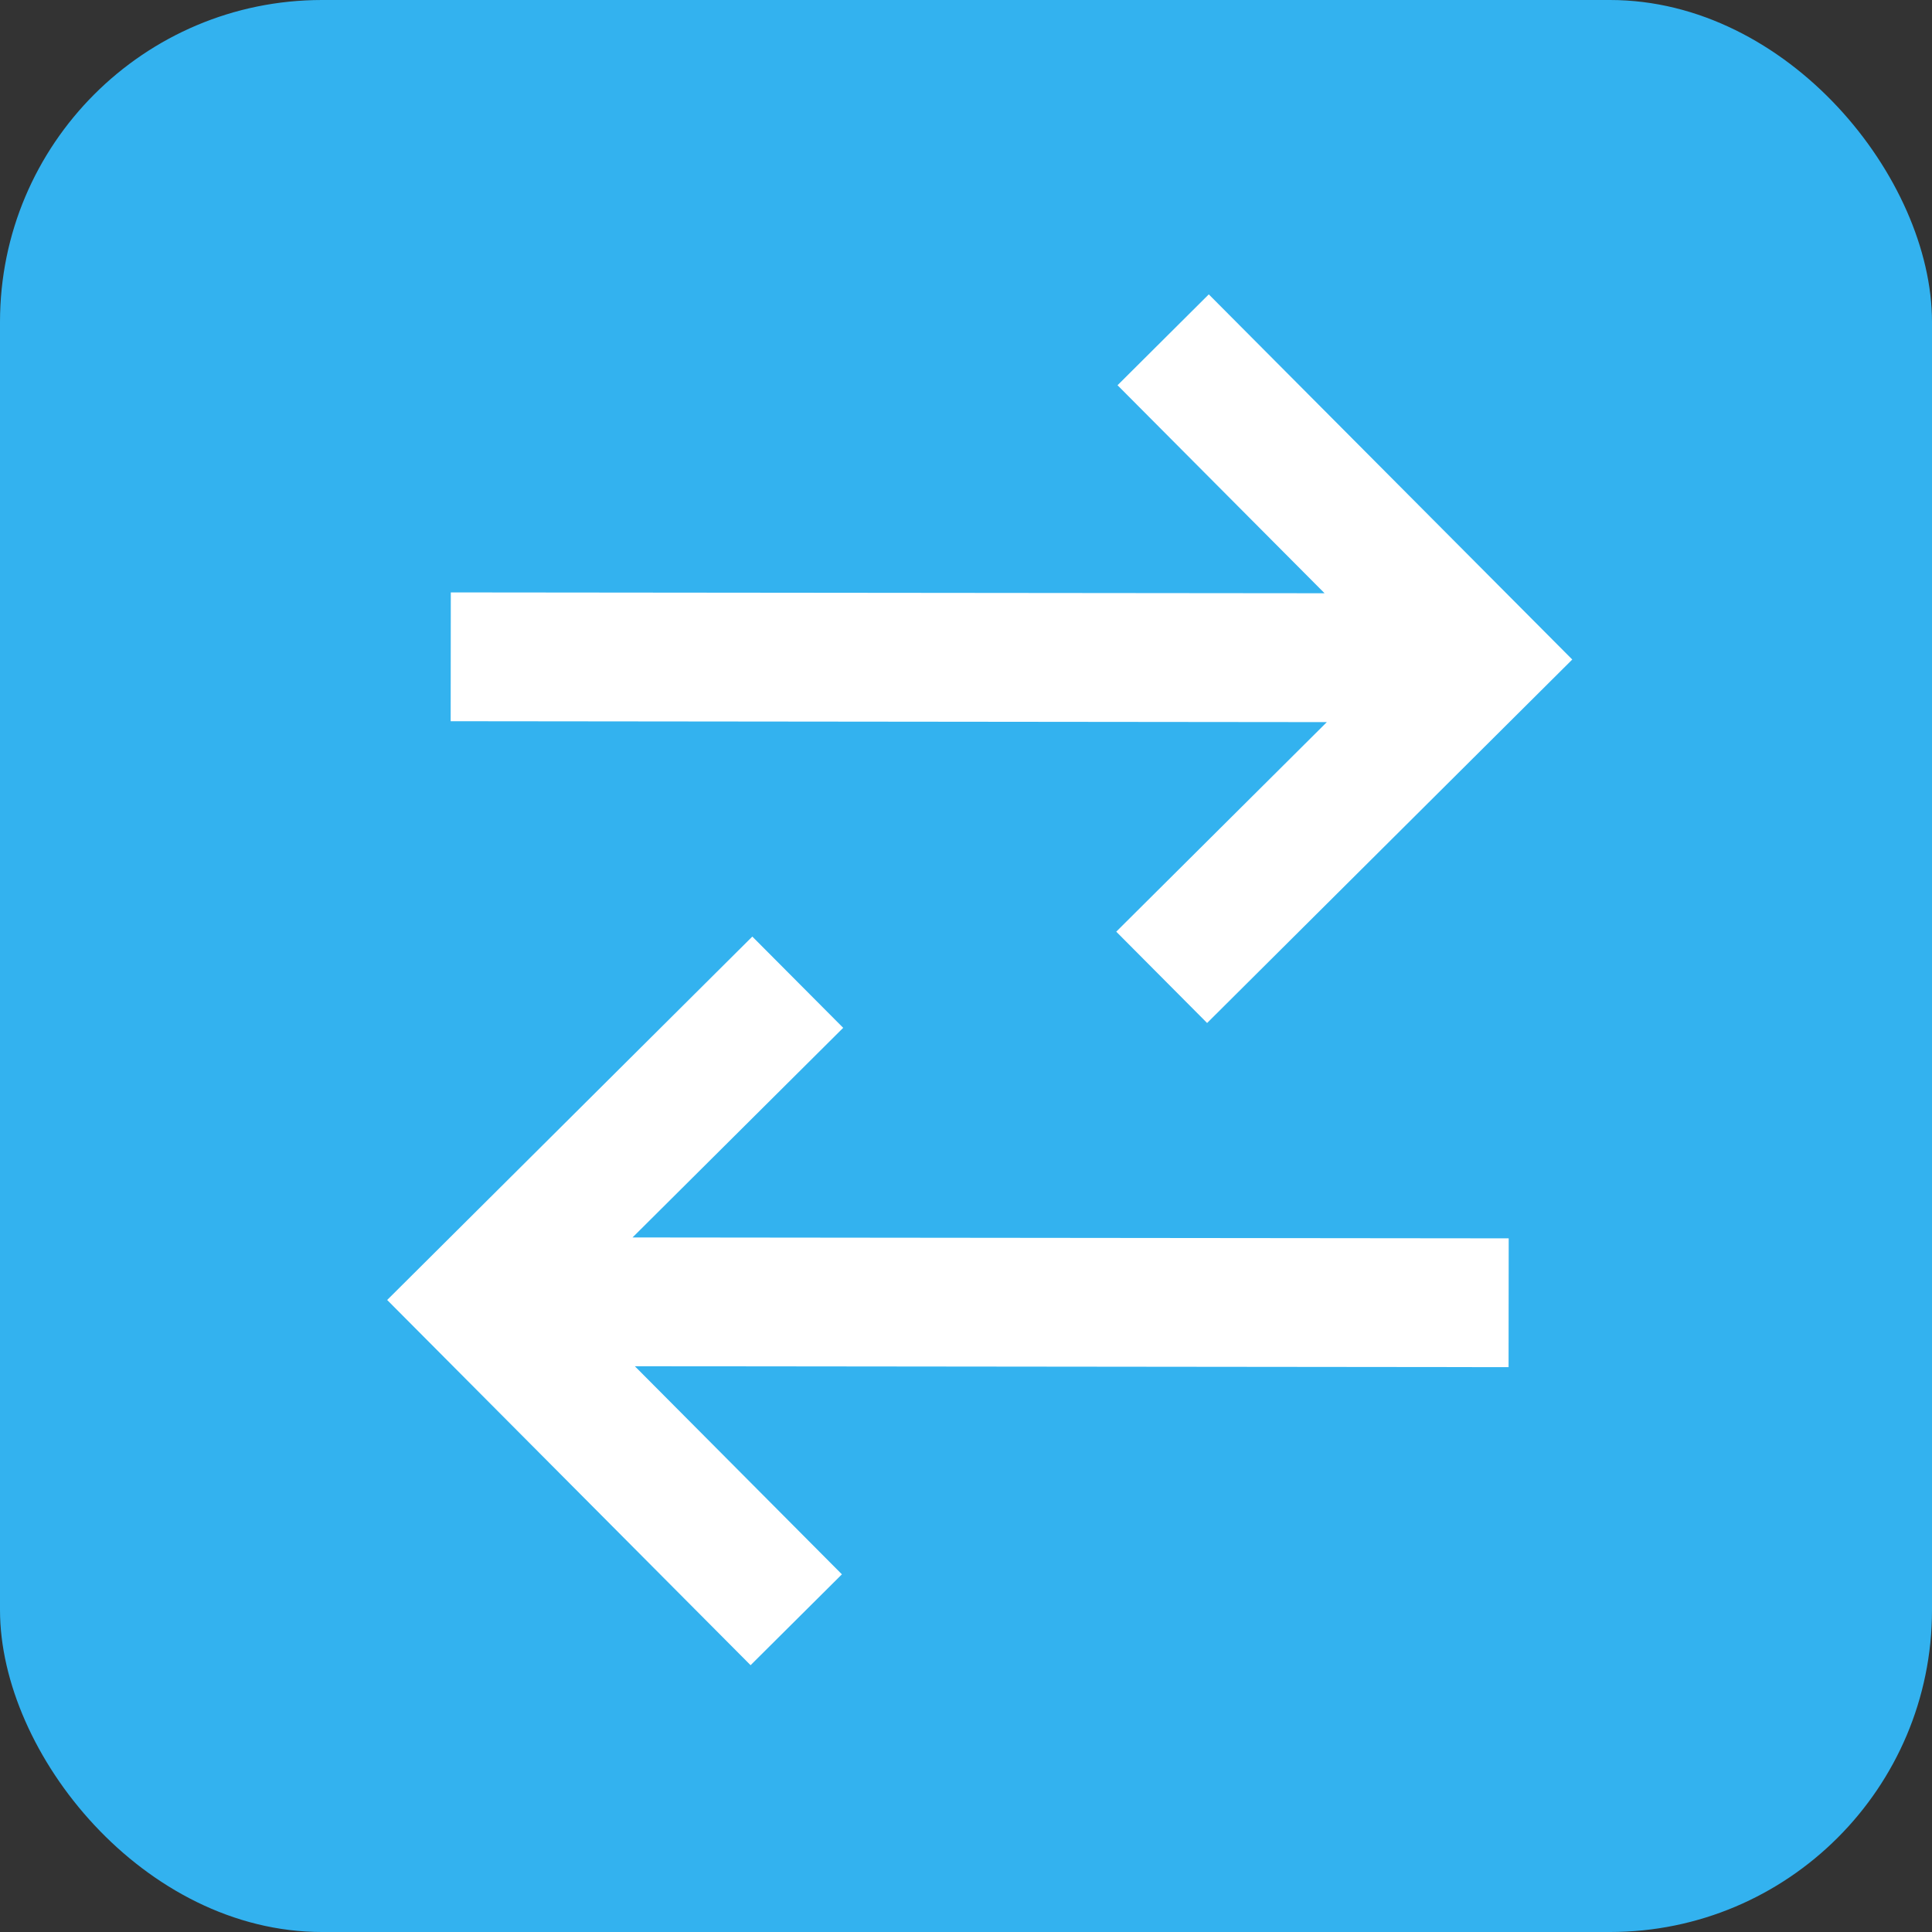 <svg width="30" height="30" viewBox="0 0 30 30" fill="none" xmlns="http://www.w3.org/2000/svg">
<rect x="0" y="0" width="30" height="30" fill="#333333" stroke="none"/>
<rect width="30" height="30" rx="5" fill="#33B2EF"/>
<path d="M18.77 4.571L17.353 5.982L20.568 9.212L7 9.199L6.998 11.199L20.603 11.213L17.333 14.467L18.744 15.885L24.414 10.241L18.77 4.571Z" fill="white"/>
<path d="M11.655 25.857L13.073 24.446L9.858 21.215L23.425 21.229L23.427 19.229L9.822 19.215L13.093 15.96L11.682 14.543L6.012 20.186L11.655 25.857Z" fill="white"/>
</svg>
